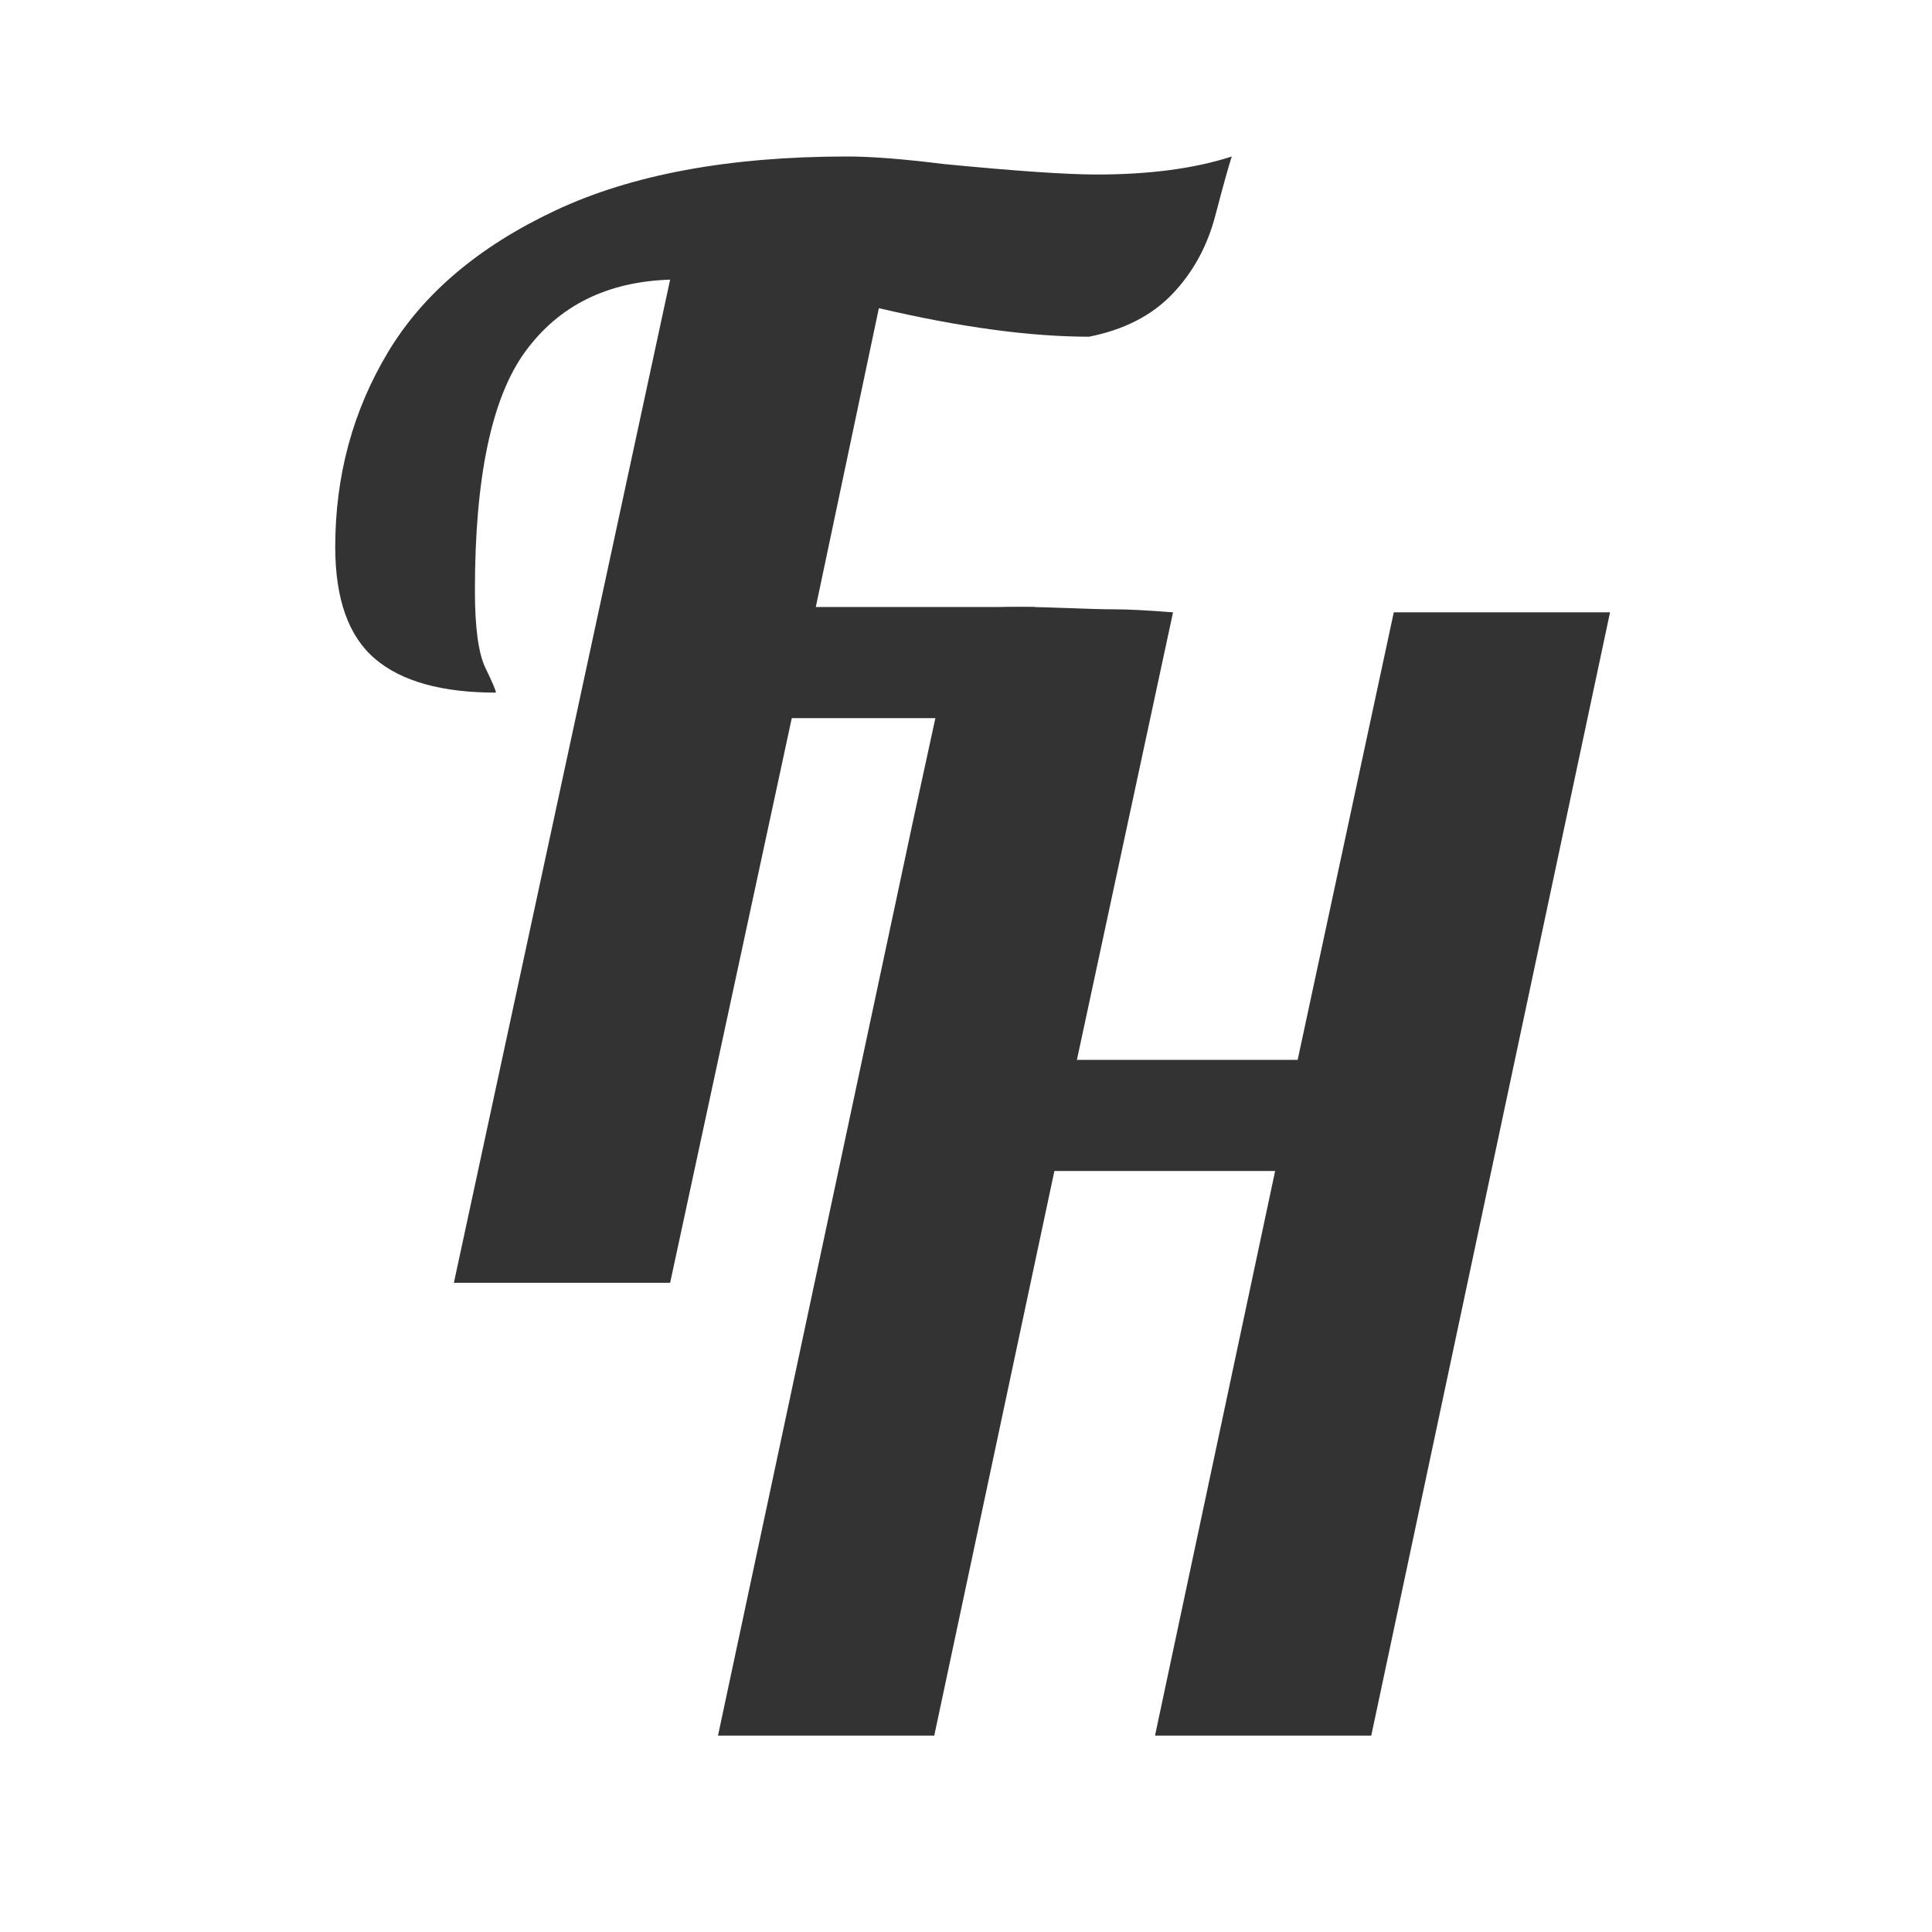 <?xml version="1.0" encoding="utf-8"?>
<svg viewBox="-90.084 91.573 500 500" xmlns="http://www.w3.org/2000/svg">
  <g transform="matrix(1, 0, 0, 1, 101.848, 97.898)" style="visibility: hidden;">
    <path d="M 191.546 172.028 L 213.146 71.828 C 206.846 72.028 202.019 74.428 198.666 79.028 C 195.319 83.628 193.646 91.578 193.646 102.878 C 193.646 106.578 193.996 109.155 194.696 110.608 C 195.396 112.055 195.746 112.878 195.746 113.078 C 190.346 113.078 186.323 111.955 183.676 109.708 C 181.023 107.455 179.696 103.728 179.696 98.528 C 179.696 91.428 181.446 84.955 184.946 79.108 C 188.446 73.255 194.019 68.528 201.666 64.928 C 209.319 61.328 219.046 59.528 230.846 59.528 C 233.246 59.528 236.446 59.778 240.446 60.278 C 247.646 60.978 252.746 61.328 255.746 61.328 C 261.046 61.328 265.546 60.728 269.246 59.528 C 268.946 60.428 268.396 62.401 267.596 65.448 C 266.796 68.501 265.369 71.105 263.316 73.258 C 261.269 75.405 258.496 76.828 254.996 77.528 C 249.096 77.528 242.096 76.578 233.996 74.678 L 227.696 104.528 L 249.596 104.528 L 247.196 115.628 L 225.296 115.628 L 213.146 172.028 L 191.546 172.028 Z" transform="matrix(1, 0, 0, 1, -146.53, 169.318)" style="fill: rgb(51, 51, 51); white-space: pre;"/>
    <path d="M 71.397 386.576 L 90.891 295.157 L 93.473 283.277 L 95.547 274.962 C 96.361 273.146 105.858 274.076 111.014 274.076 C 112.414 274.076 114.247 274.176 116.847 274.376 L 107.247 319.076 L 129.297 319.076 L 138.897 274.376 L 160.497 274.376 L 136.647 386.576 L 115.047 386.576 L 127.047 330.176 L 104.997 330.176 L 92.997 386.576 L 71.397 386.576 Z" style="fill: rgb(51, 51, 51); white-space: pre;"/>
  </g>
  <g transform="matrix(2.591, 0, 0, 2.591, -89.257, -460.866)" style="">
    <path d="M 191.546 172.028 L 213.146 71.828 C 206.846 72.028 202.019 74.428 198.666 79.028 C 195.319 83.628 193.646 91.578 193.646 102.878 C 193.646 106.578 193.996 109.155 194.696 110.608 C 195.396 112.055 195.746 112.878 195.746 113.078 C 190.346 113.078 186.323 111.955 183.676 109.708 C 181.023 107.455 179.696 103.728 179.696 98.528 C 179.696 91.428 181.446 84.955 184.946 79.108 C 188.446 73.255 194.019 68.528 201.666 64.928 C 209.319 61.328 219.046 59.528 230.846 59.528 C 233.246 59.528 236.446 59.778 240.446 60.278 C 247.646 60.978 252.746 61.328 255.746 61.328 C 261.046 61.328 265.546 60.728 269.246 59.528 C 268.946 60.428 268.396 62.401 267.596 65.448 C 266.796 68.501 265.369 71.105 263.316 73.258 C 261.269 75.405 258.496 76.828 254.996 77.528 C 249.096 77.528 242.096 76.578 233.996 74.678 L 227.696 104.528 L 249.596 104.528 L 247.196 115.628 L 225.296 115.628 L 213.146 172.028 L 191.546 172.028 Z" transform="matrix(1, 0, 0, 1, -146.53, 169.318)" style="fill: rgb(51, 51, 51); white-space: pre;"/>
    <path d="M 71.397 386.576 L 90.891 295.157 L 93.473 283.277 L 95.547 274.962 C 96.361 273.146 105.858 274.076 111.014 274.076 C 112.414 274.076 114.247 274.176 116.847 274.376 L 107.247 319.076 L 129.297 319.076 L 138.897 274.376 L 160.497 274.376 L 136.647 386.576 L 115.047 386.576 L 127.047 330.176 L 104.997 330.176 L 92.997 386.576 L 71.397 386.576 Z" style="fill: rgb(51, 51, 51); white-space: pre;"/>
  </g>
</svg>
